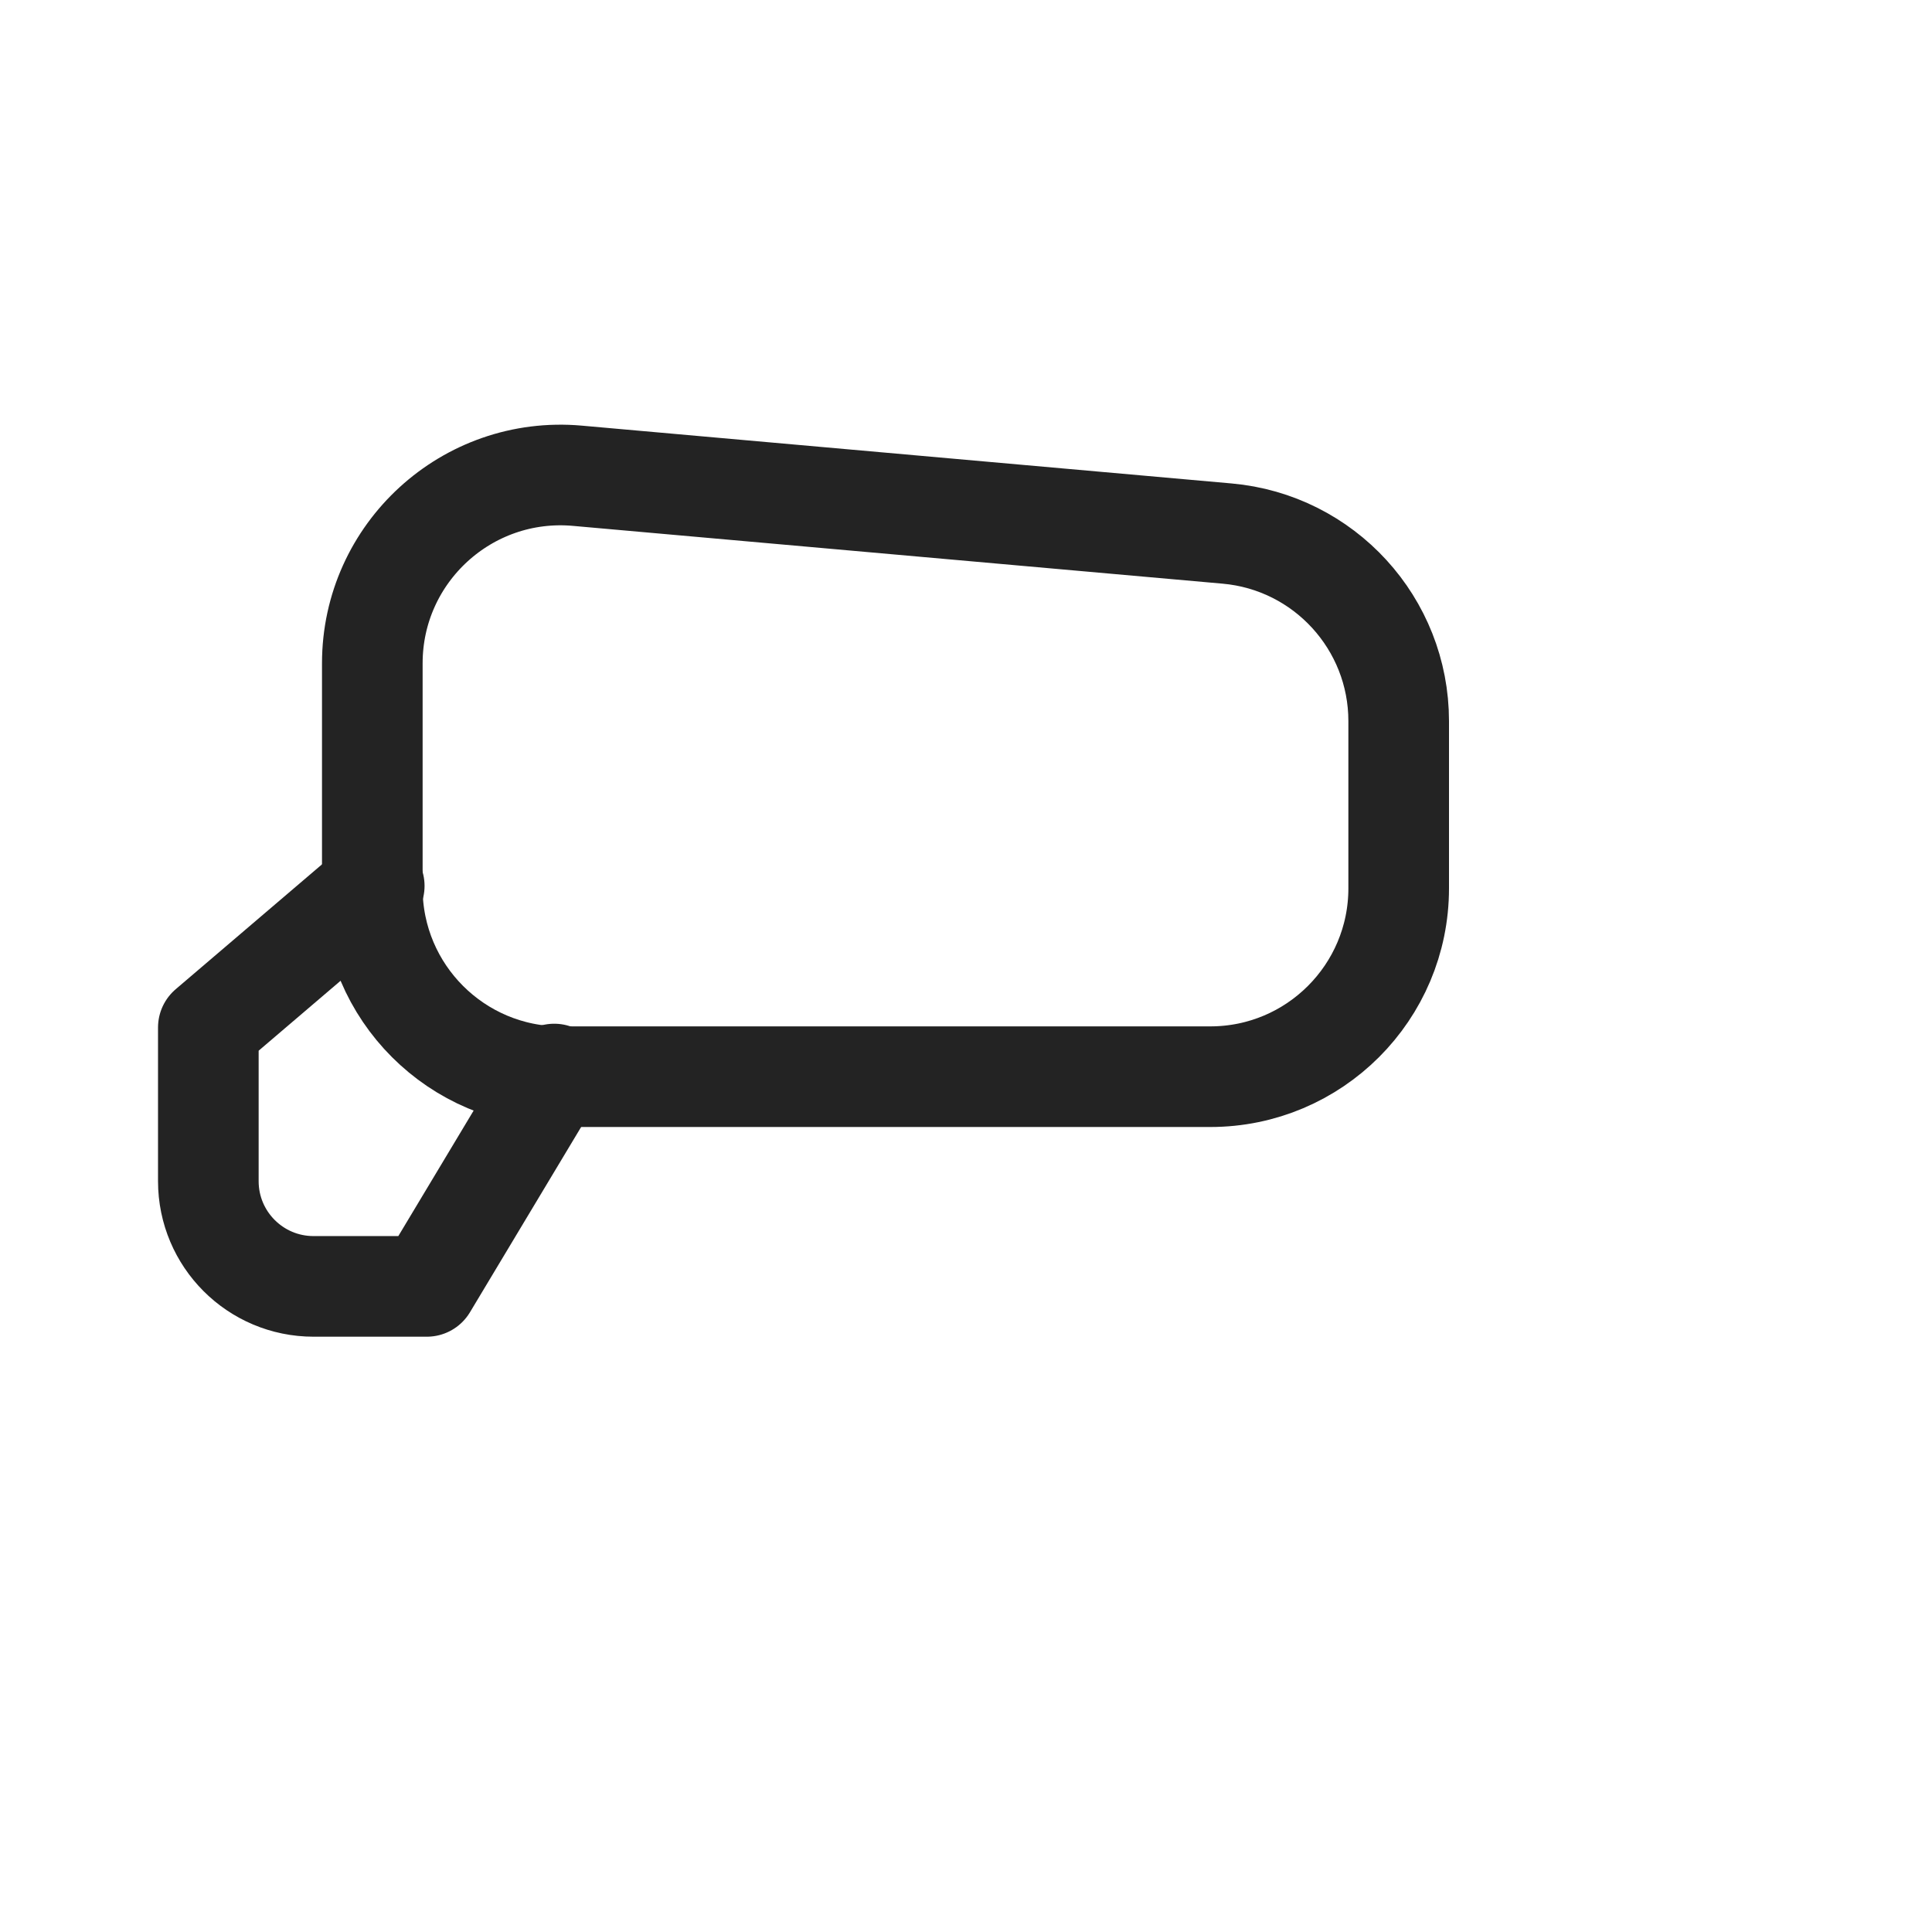 <svg width="20" height="20" viewBox="0 0 24 24" fill="none" xmlns="http://www.w3.org/2000/svg"><g clip-path="url(#clip0_502_34902)"><path d="M4.625 8.24C4.625 6.866 5.804 5.788 7.172 5.91L15.243 6.628C16.45 6.735 17.375 7.747 17.375 8.958V11.035C17.375 12.327 16.327 13.375 15.035 13.375H6.965C5.673 13.375 4.625 12.327 4.625 11.035V8.24Z" stroke="#232323" stroke-width="1.25"></path><path d="M4.649 11.005L2.588 12.764V14.673C2.588 15.395 3.173 15.98 3.895 15.98H5.302L6.885 13.342" stroke="#232323" stroke-width="1.25" stroke-linecap="round" stroke-linejoin="round"></path></g><defs><clipPath id="clip0_502_34902"><rect width="20" height="20" fill="white"></rect></clipPath></defs></svg>